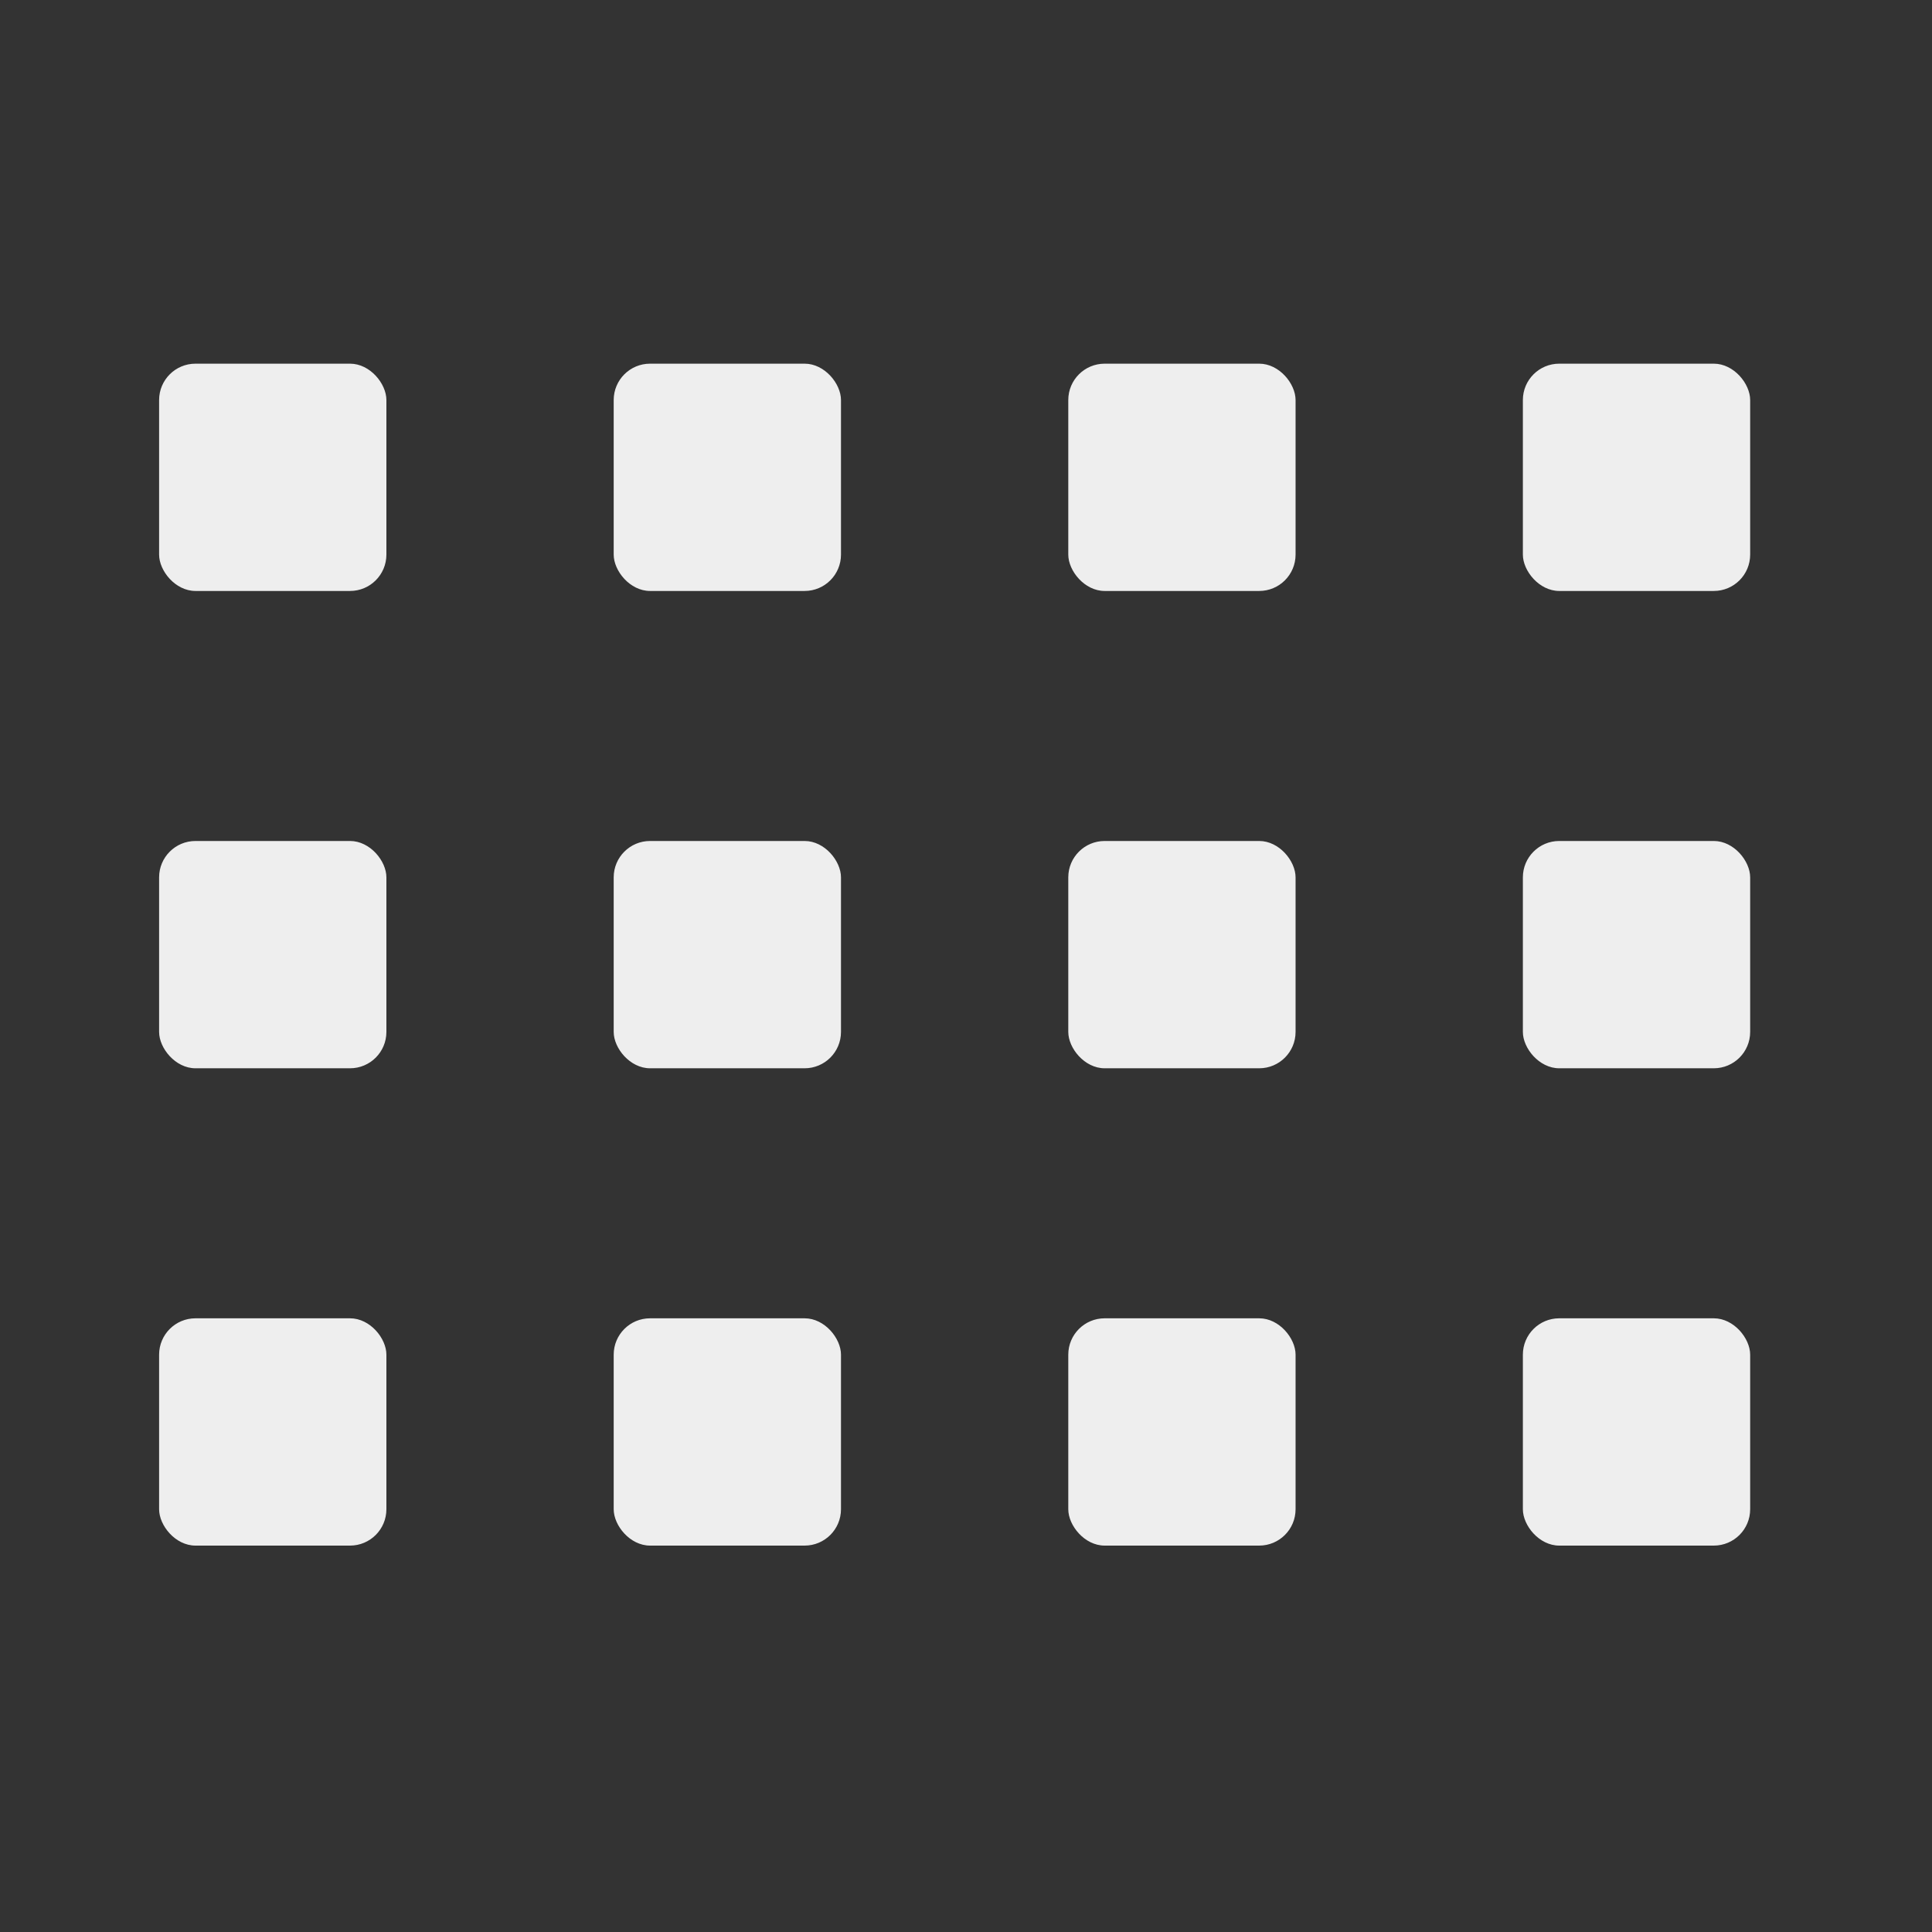 <?xml version="1.0" encoding="UTF-8"?>
<!-- Created with Inkscape (http://www.inkscape.org/) -->
<svg width="32" height="32" version="1.1" viewBox="0 0 8.5 8.5" xmlns="http://www.w3.org/2000/svg">
 <rect x="0" y="0" width="8.5" height="8.5" fill="#333333" stroke="none"/>
 <g fill="#eee">
  <rect x="0.7" y="1.6" width="1.0" height="1.0" rx=".16" ry=".16"/>
  <rect x="2.7" y="1.6" width="1.0" height="1.0" rx=".16" ry=".16"/>
  <rect x="4.7" y="1.6" width="1.0" height="1.0" rx=".16" ry=".16"/>
  <rect x="6.7" y="1.6" width="1.0" height="1.0" rx=".16" ry=".16"/>
  <rect x="0.7" y="3.7" width="1.0" height="1.0" rx=".16" ry=".16"/>
  <rect x="2.7" y="3.7" width="1.0" height="1.0" rx=".16" ry=".16"/>
  <rect x="4.7" y="3.7" width="1.0" height="1.0" rx=".16" ry=".16"/>
  <rect x="6.7" y="3.7" width="1.0" height="1.0" rx=".16" ry=".16"/>
  <rect x="0.7" y="5.8" width="1.0" height="1.0" rx=".16" ry=".16"/>
  <rect x="2.7" y="5.8" width="1.0" height="1.0" rx=".16" ry=".16"/>
  <rect x="4.7" y="5.8" width="1.0" height="1.0" rx=".16" ry=".16"/>
  <rect x="6.7" y="5.8" width="1.0" height="1.0" rx=".16" ry=".16"/>
 </g>
</svg>

